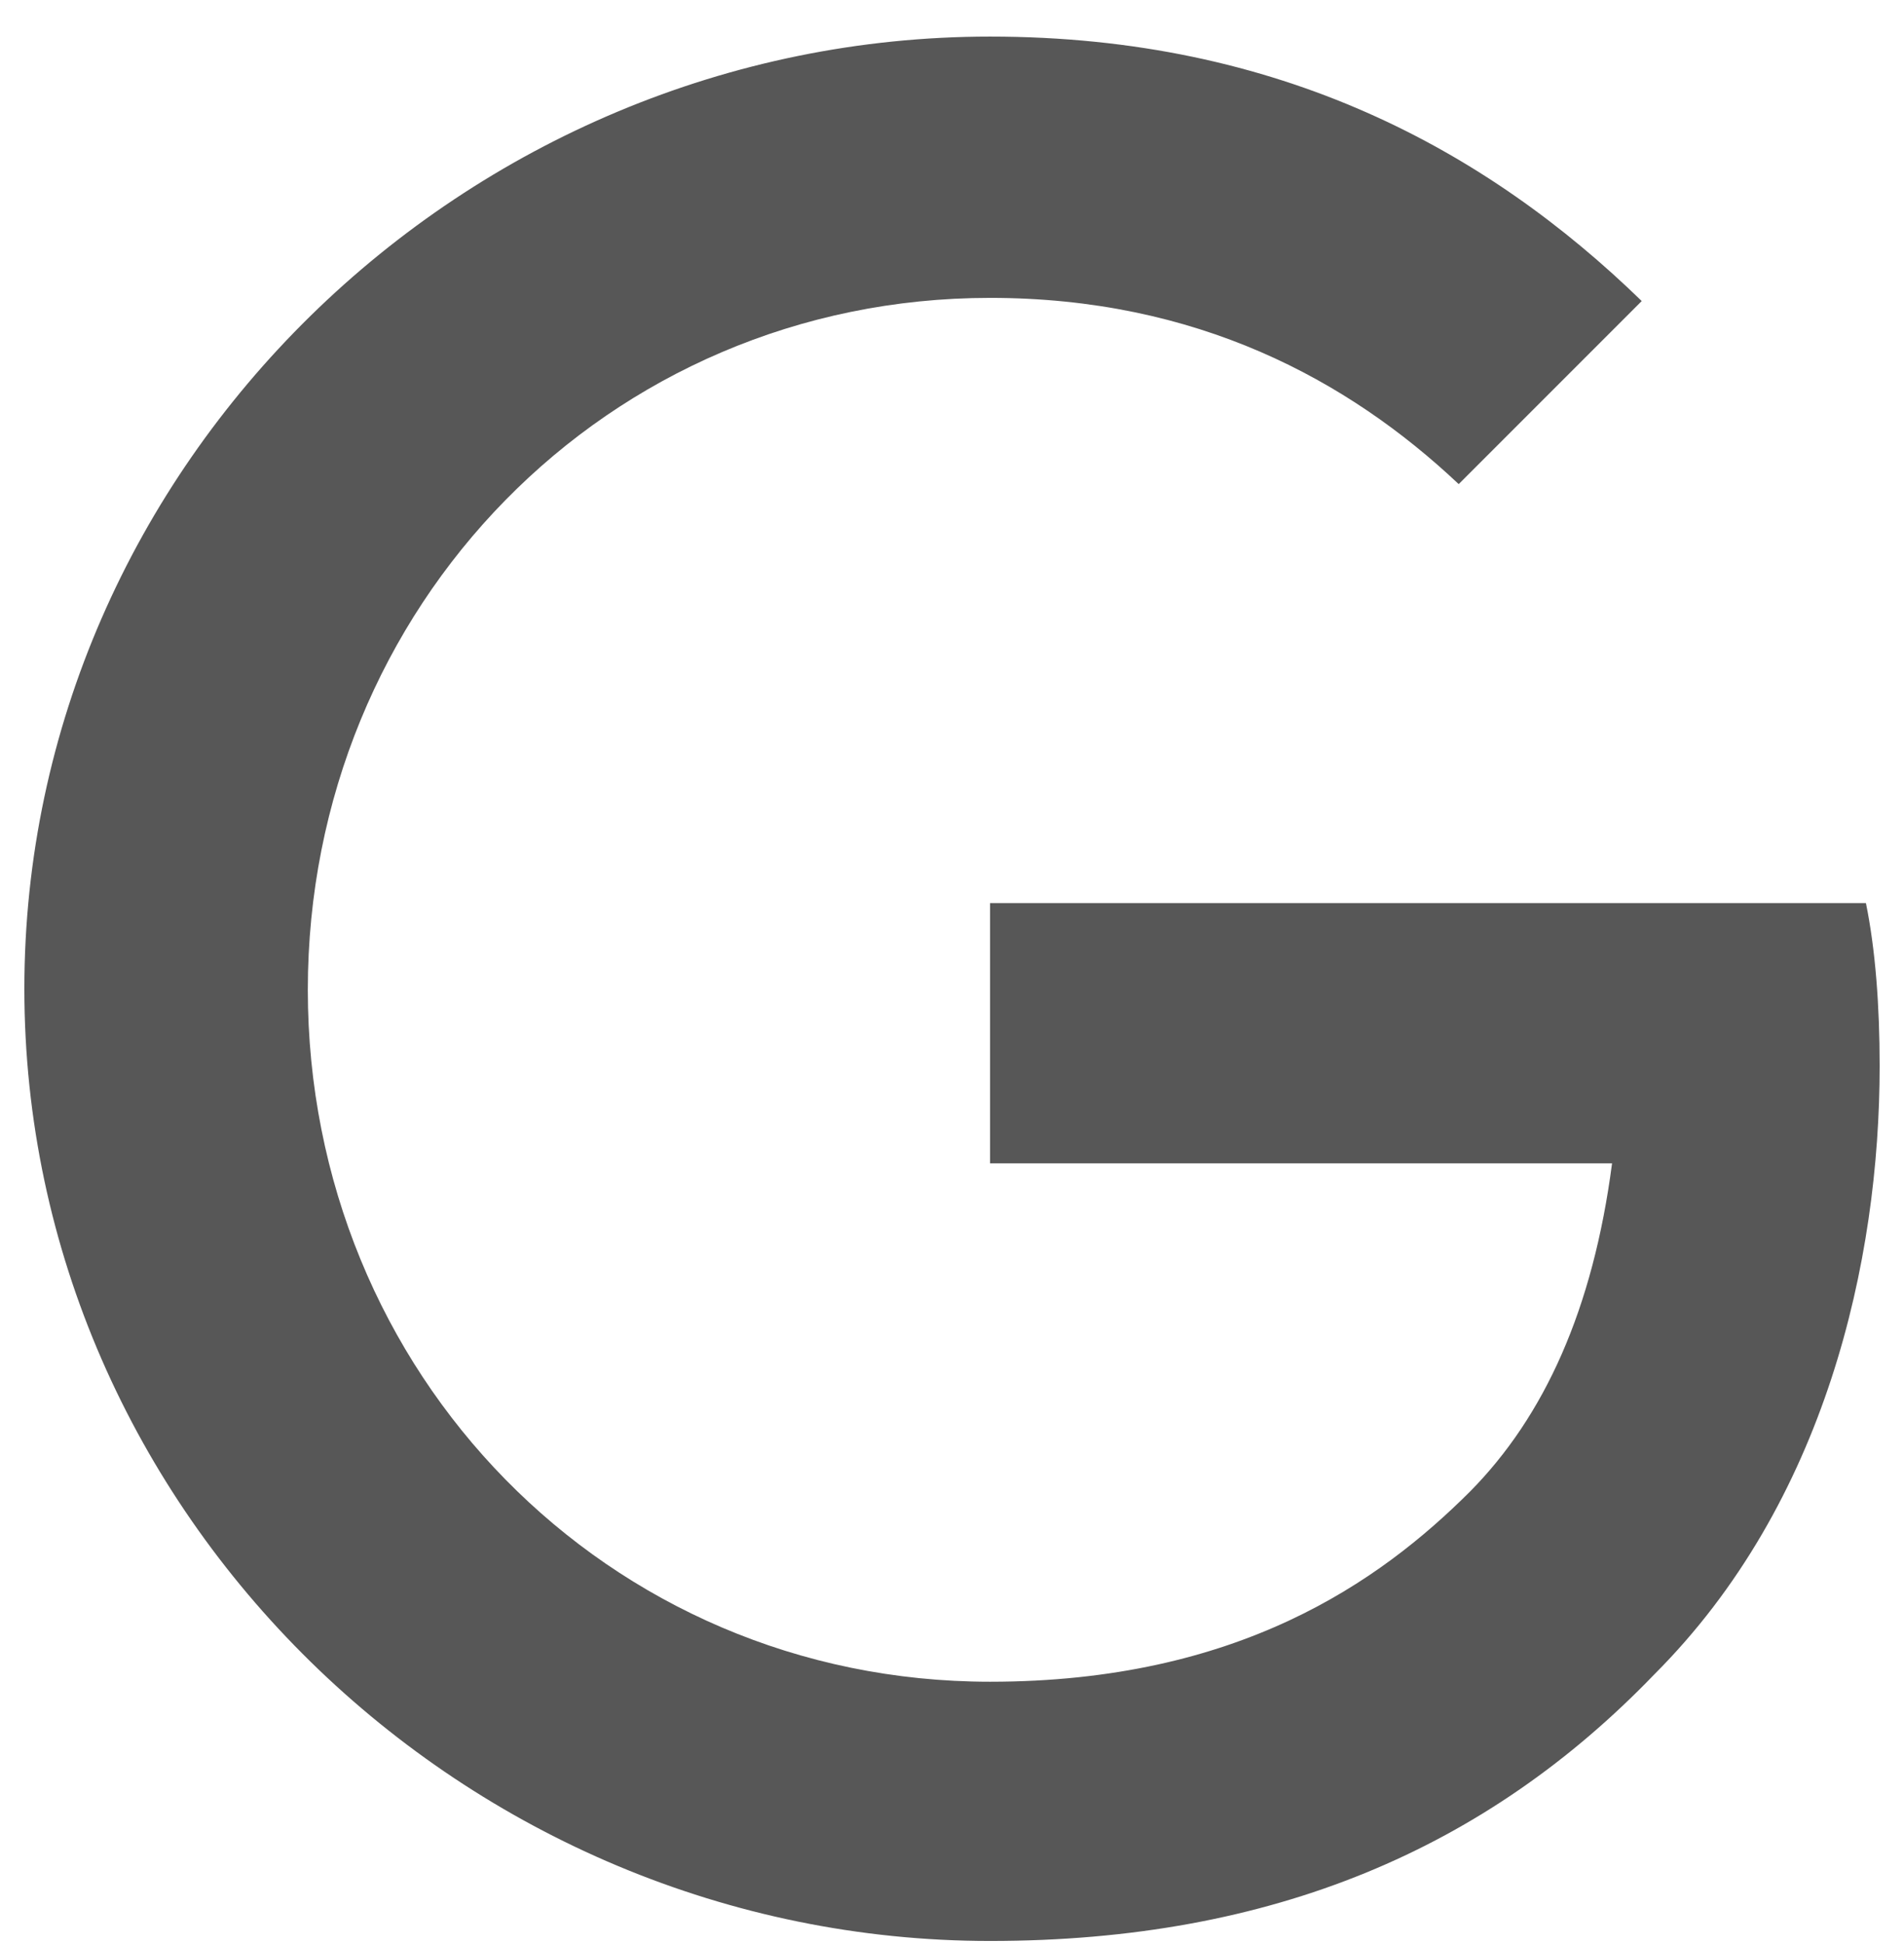 <svg width="48" height="49" viewBox="0 0 48 49" fill="none" xmlns="http://www.w3.org/2000/svg">
<g clip-path="url(#clip0_47_219)">
<path d="M24.96 22.762V29.322H40.64C40.16 33.002 38.934 35.696 37.066 37.588C34.772 39.882 31.2 42.388 24.96 42.388C15.306 42.388 7.76 34.602 7.76 24.948C7.76 15.294 15.306 7.508 24.96 7.508C30.16 7.508 33.974 9.562 36.774 12.202L41.388 7.588C37.494 3.802 32.266 0.922 24.96 0.922C11.734 0.922 0.614 11.696 0.614 24.922C0.614 38.148 11.734 48.922 24.96 48.922C32.106 48.922 37.494 46.576 41.706 42.202C46.026 37.882 47.386 31.776 47.386 26.868C47.386 25.348 47.28 23.934 47.04 22.762H24.96Z" fill="#575757"/>
</g>
<defs>
<clipPath id="clip0_47_219">
<rect width="48" height="48" fill="white" transform="translate(0 0.922)"/>
</clipPath>
</defs>
</svg>
